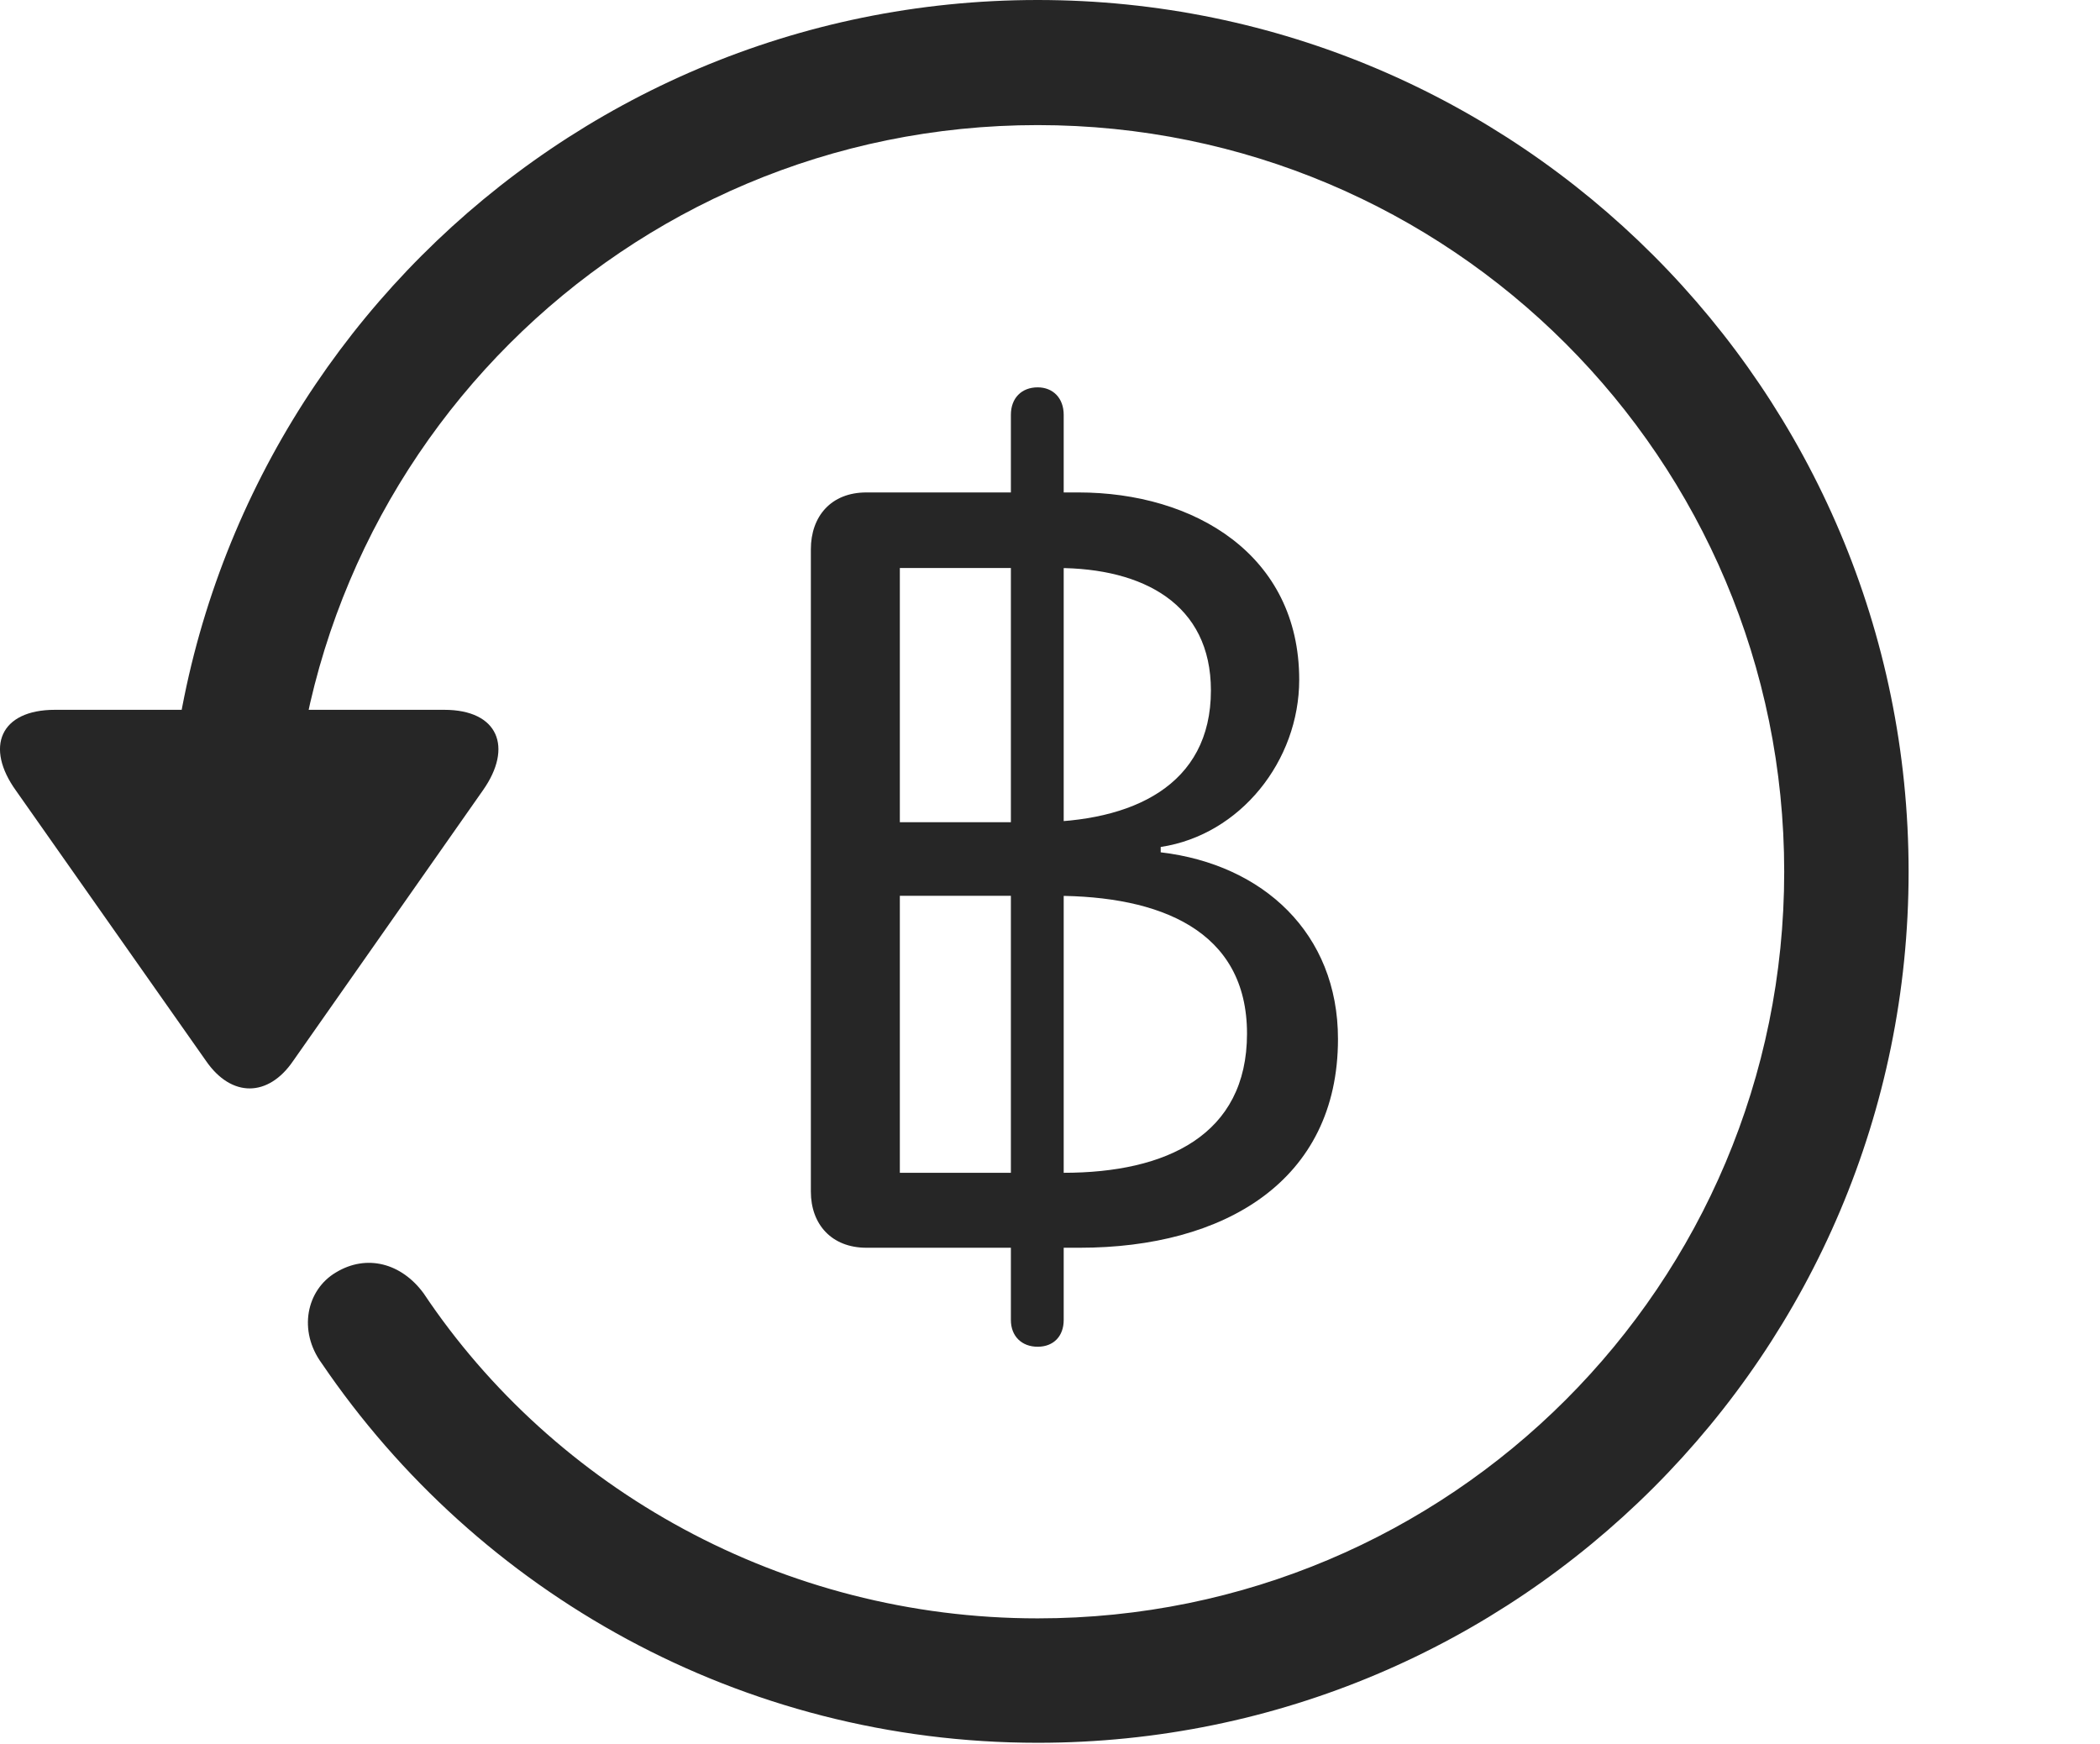 <?xml version="1.0" encoding="UTF-8"?>
<!--Generator: Apple Native CoreSVG 326-->
<!DOCTYPE svg
PUBLIC "-//W3C//DTD SVG 1.1//EN"
       "http://www.w3.org/Graphics/SVG/1.1/DTD/svg11.dtd">
<svg version="1.1" xmlns="http://www.w3.org/2000/svg" xmlns:xlink="http://www.w3.org/1999/xlink" viewBox="0 0 30.656 25.459">
 <g>
  <rect height="25.459" opacity="0" width="30.656" x="0" y="0"/>
  <path d="M15.148 25.439C22.169 25.439 27.862 19.746 27.862 12.725C27.862 5.703 22.169 0 15.148 0C8.126 0 2.433 5.703 2.433 12.725L4.249 12.725C4.249 6.699 9.122 1.826 15.148 1.826C21.173 1.826 26.046 6.699 26.046 12.725C26.046 18.75 21.173 23.623 15.148 23.623C11.417 23.623 8.087 21.729 6.183 18.877C5.86 18.438 5.353 18.301 4.903 18.574C4.474 18.828 4.347 19.424 4.698 19.902C6.974 23.252 10.821 25.439 15.148 25.439ZM0.802 10.361C0.001 10.361-0.224 10.908 0.235 11.543L3.009 15.488C3.38 16.025 3.917 16.016 4.278 15.488L7.052 11.533C7.491 10.908 7.276 10.361 6.485 10.361Z" fill="black" fill-opacity="0.85"/>
  <path d="M12.648 18.213L15.763 18.213C17.862 18.213 19.532 17.246 19.532 15.166C19.532 13.623 18.439 12.617 16.944 12.441L16.944 12.363C18.107 12.188 18.966 11.104 18.966 9.922C18.966 8.096 17.433 7.188 15.743 7.188L12.648 7.188C12.13 7.188 11.837 7.539 11.837 8.018L11.837 17.393C11.837 17.871 12.14 18.213 12.648 18.213ZM13.136 12.002L13.136 8.291L15.431 8.291C16.69 8.291 17.677 8.818 17.677 10.078C17.677 11.465 16.534 12.002 15.108 12.002ZM13.136 17.119L13.136 13.076L15.401 13.076C16.925 13.076 18.204 13.574 18.204 15.088C18.204 16.572 17.023 17.119 15.528 17.119ZM15.148 19.658C15.382 19.658 15.528 19.502 15.528 19.268L15.528 6.055C15.528 5.811 15.372 5.654 15.148 5.654C14.913 5.654 14.757 5.811 14.757 6.055L14.757 19.268C14.757 19.502 14.913 19.658 15.148 19.658Z" fill="black" fill-opacity="0.85"/>
 </g>
</svg>
